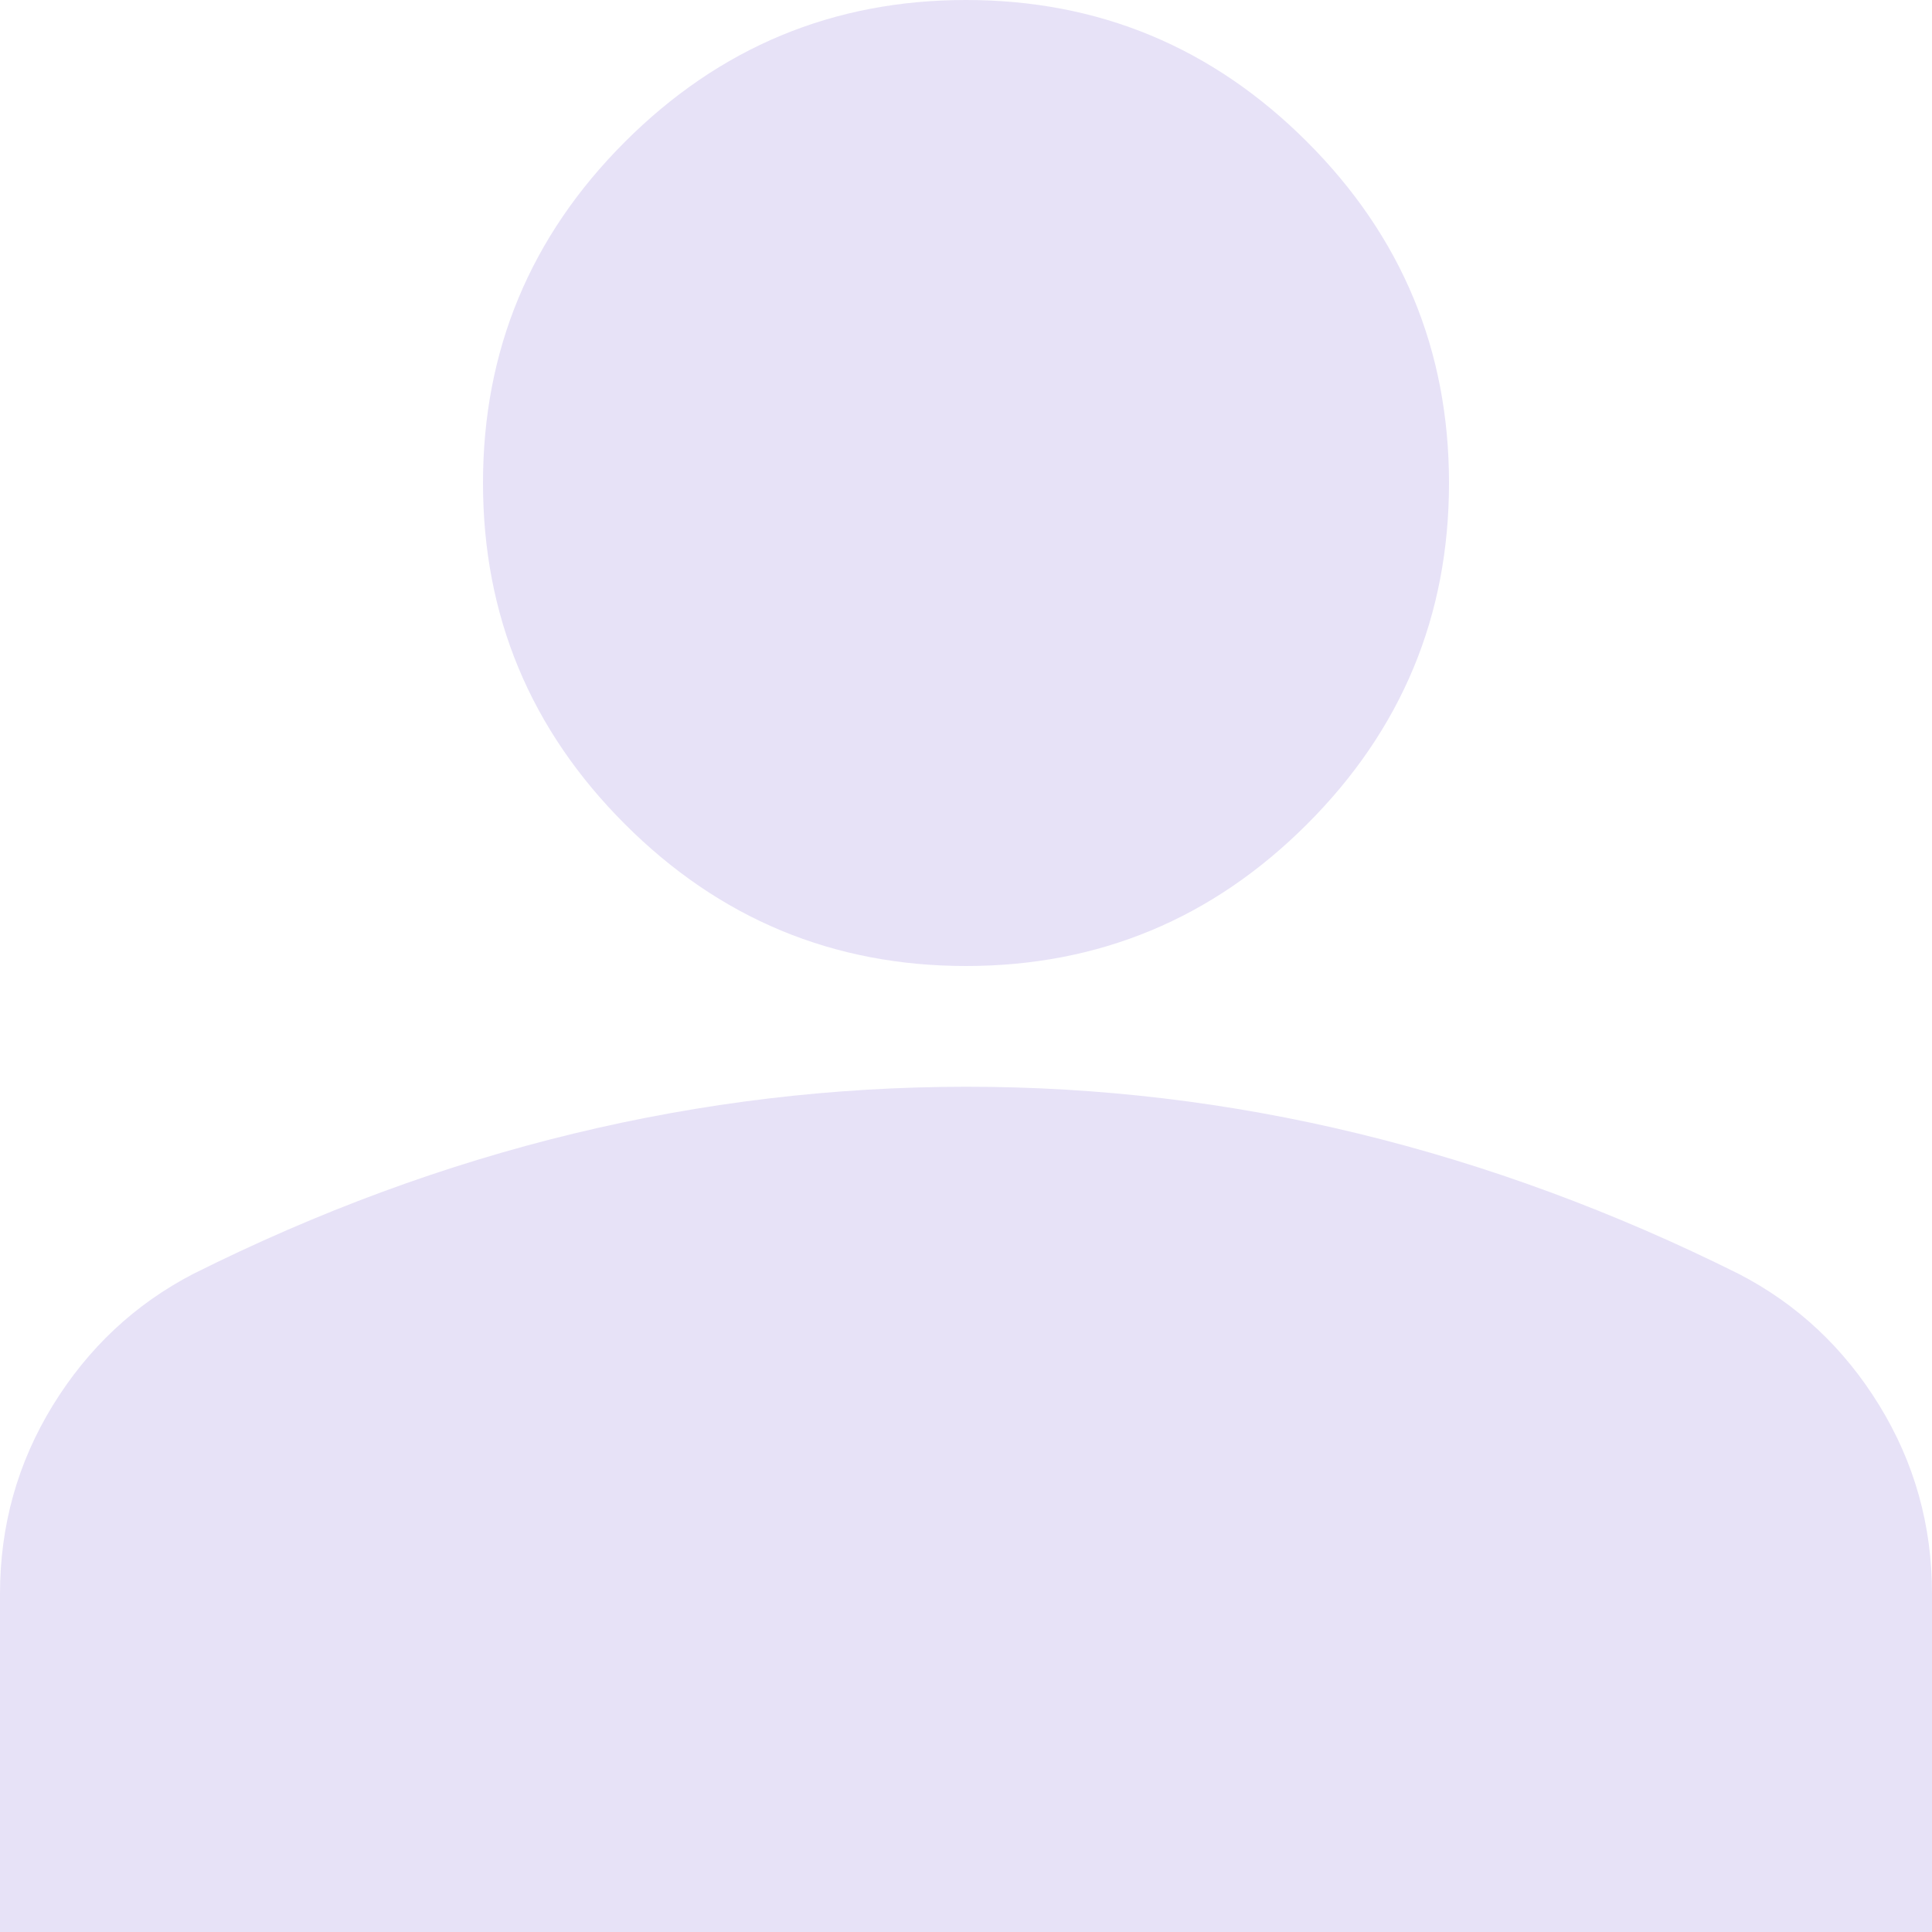 <svg width="148" height="148" viewBox="0 0 148 148" fill="none" xmlns="http://www.w3.org/2000/svg">
<path d="M74 74C63.825 74 55.115 70.377 47.869 63.131C40.623 55.885 37 47.175 37 37C37 26.825 40.623 18.115 47.869 10.869C55.115 3.623 63.825 0 74 0C84.175 0 92.885 3.623 100.131 10.869C107.377 18.115 111 26.825 111 37C111 47.175 107.377 55.885 100.131 63.131C92.885 70.377 84.175 74 74 74ZM0 148V122.1C0 116.858 1.351 112.042 4.051 107.651C6.753 103.261 10.335 99.906 14.8 97.588C24.358 92.808 34.071 89.225 43.938 86.839C53.804 84.453 63.825 83.256 74 83.25C84.175 83.244 94.196 84.44 104.062 86.839C113.929 89.238 123.642 92.821 133.2 97.588C137.671 99.9 141.257 103.255 143.958 107.651C146.659 112.048 148.006 116.864 148 122.1V148H0Z" fill="#E7E2F7"/>
</svg>
